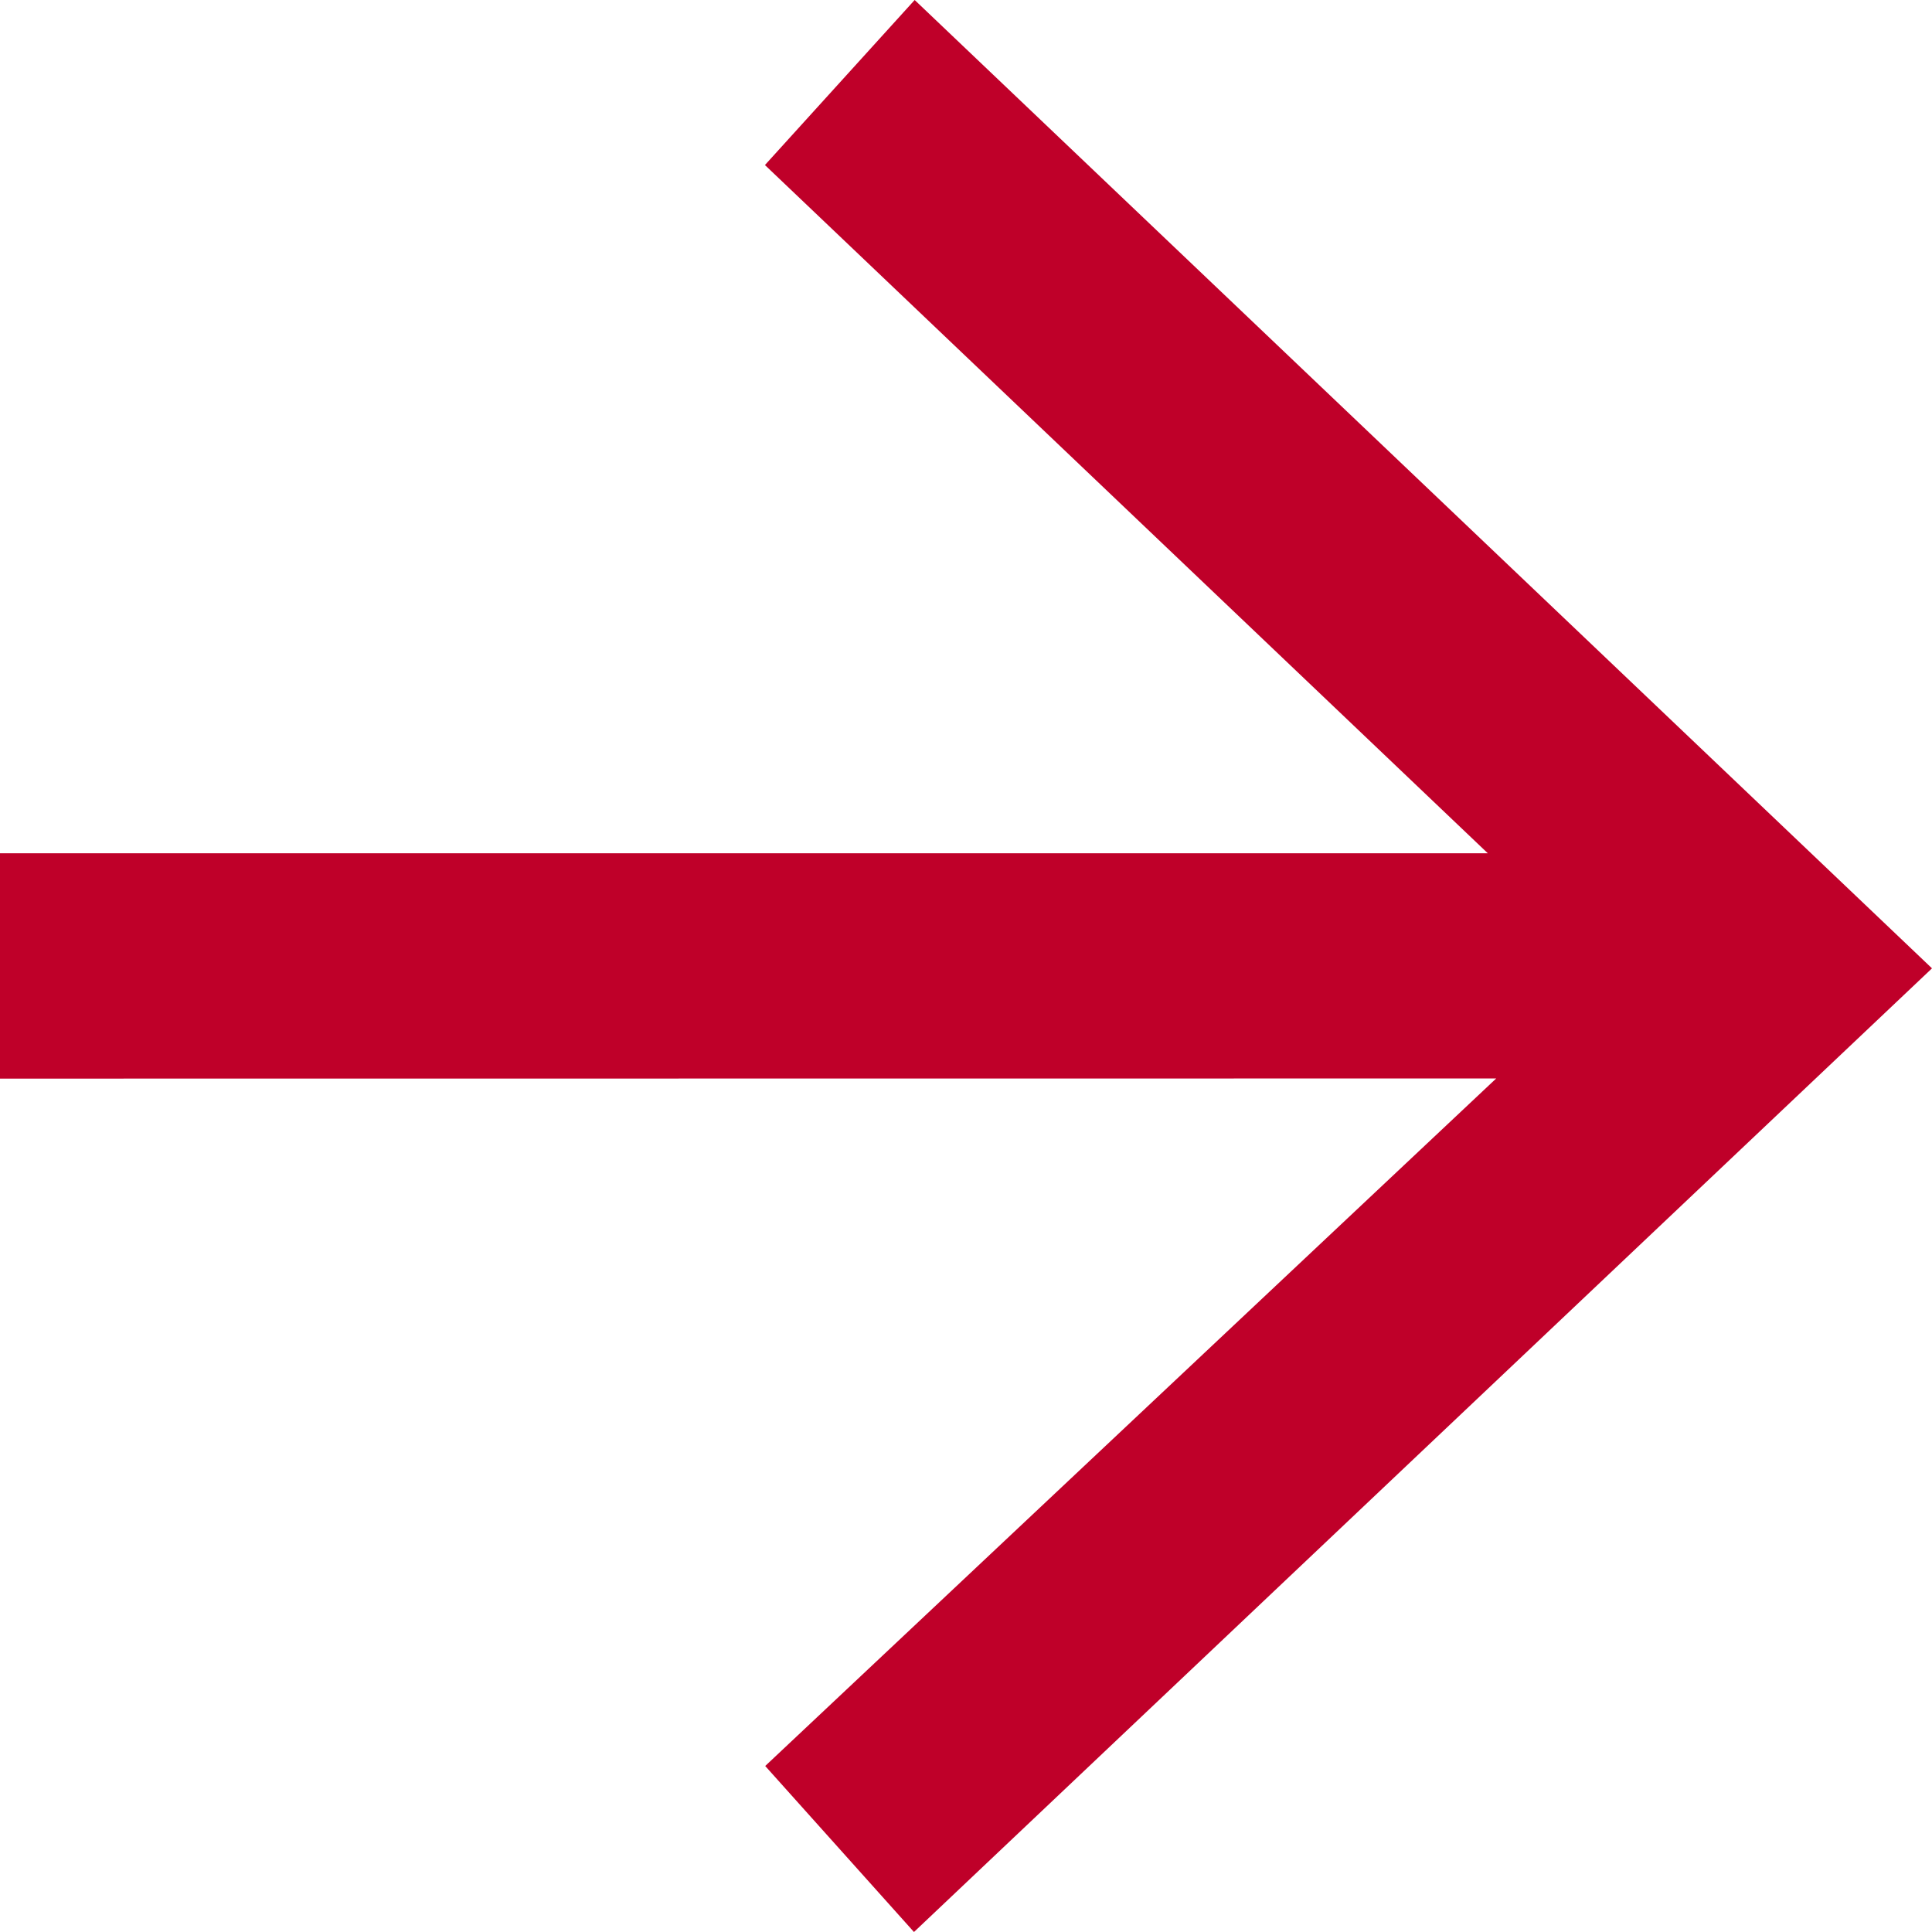 <?xml version="1.0" encoding="UTF-8"?>
<svg width="14px" height="14px" viewBox="0 0 14 14" version="1.1" xmlns="http://www.w3.org/2000/svg" xmlns:xlink="http://www.w3.org/1999/xlink">
    <title>Combined Shape</title>
    <g id="Page-1" stroke="none" stroke-width="1" fill="none" fill-rule="evenodd">
        <polygon id="Combined-Shape" fill="#BF0029" fill-rule="nonzero" points="6.628 0 5.543 1.196 10.781 6.183 0 6.183 0 7.816 10.842 7.815 5.545 12.797 6.623 14 14 7.017"></polygon>
    </g>
</svg>